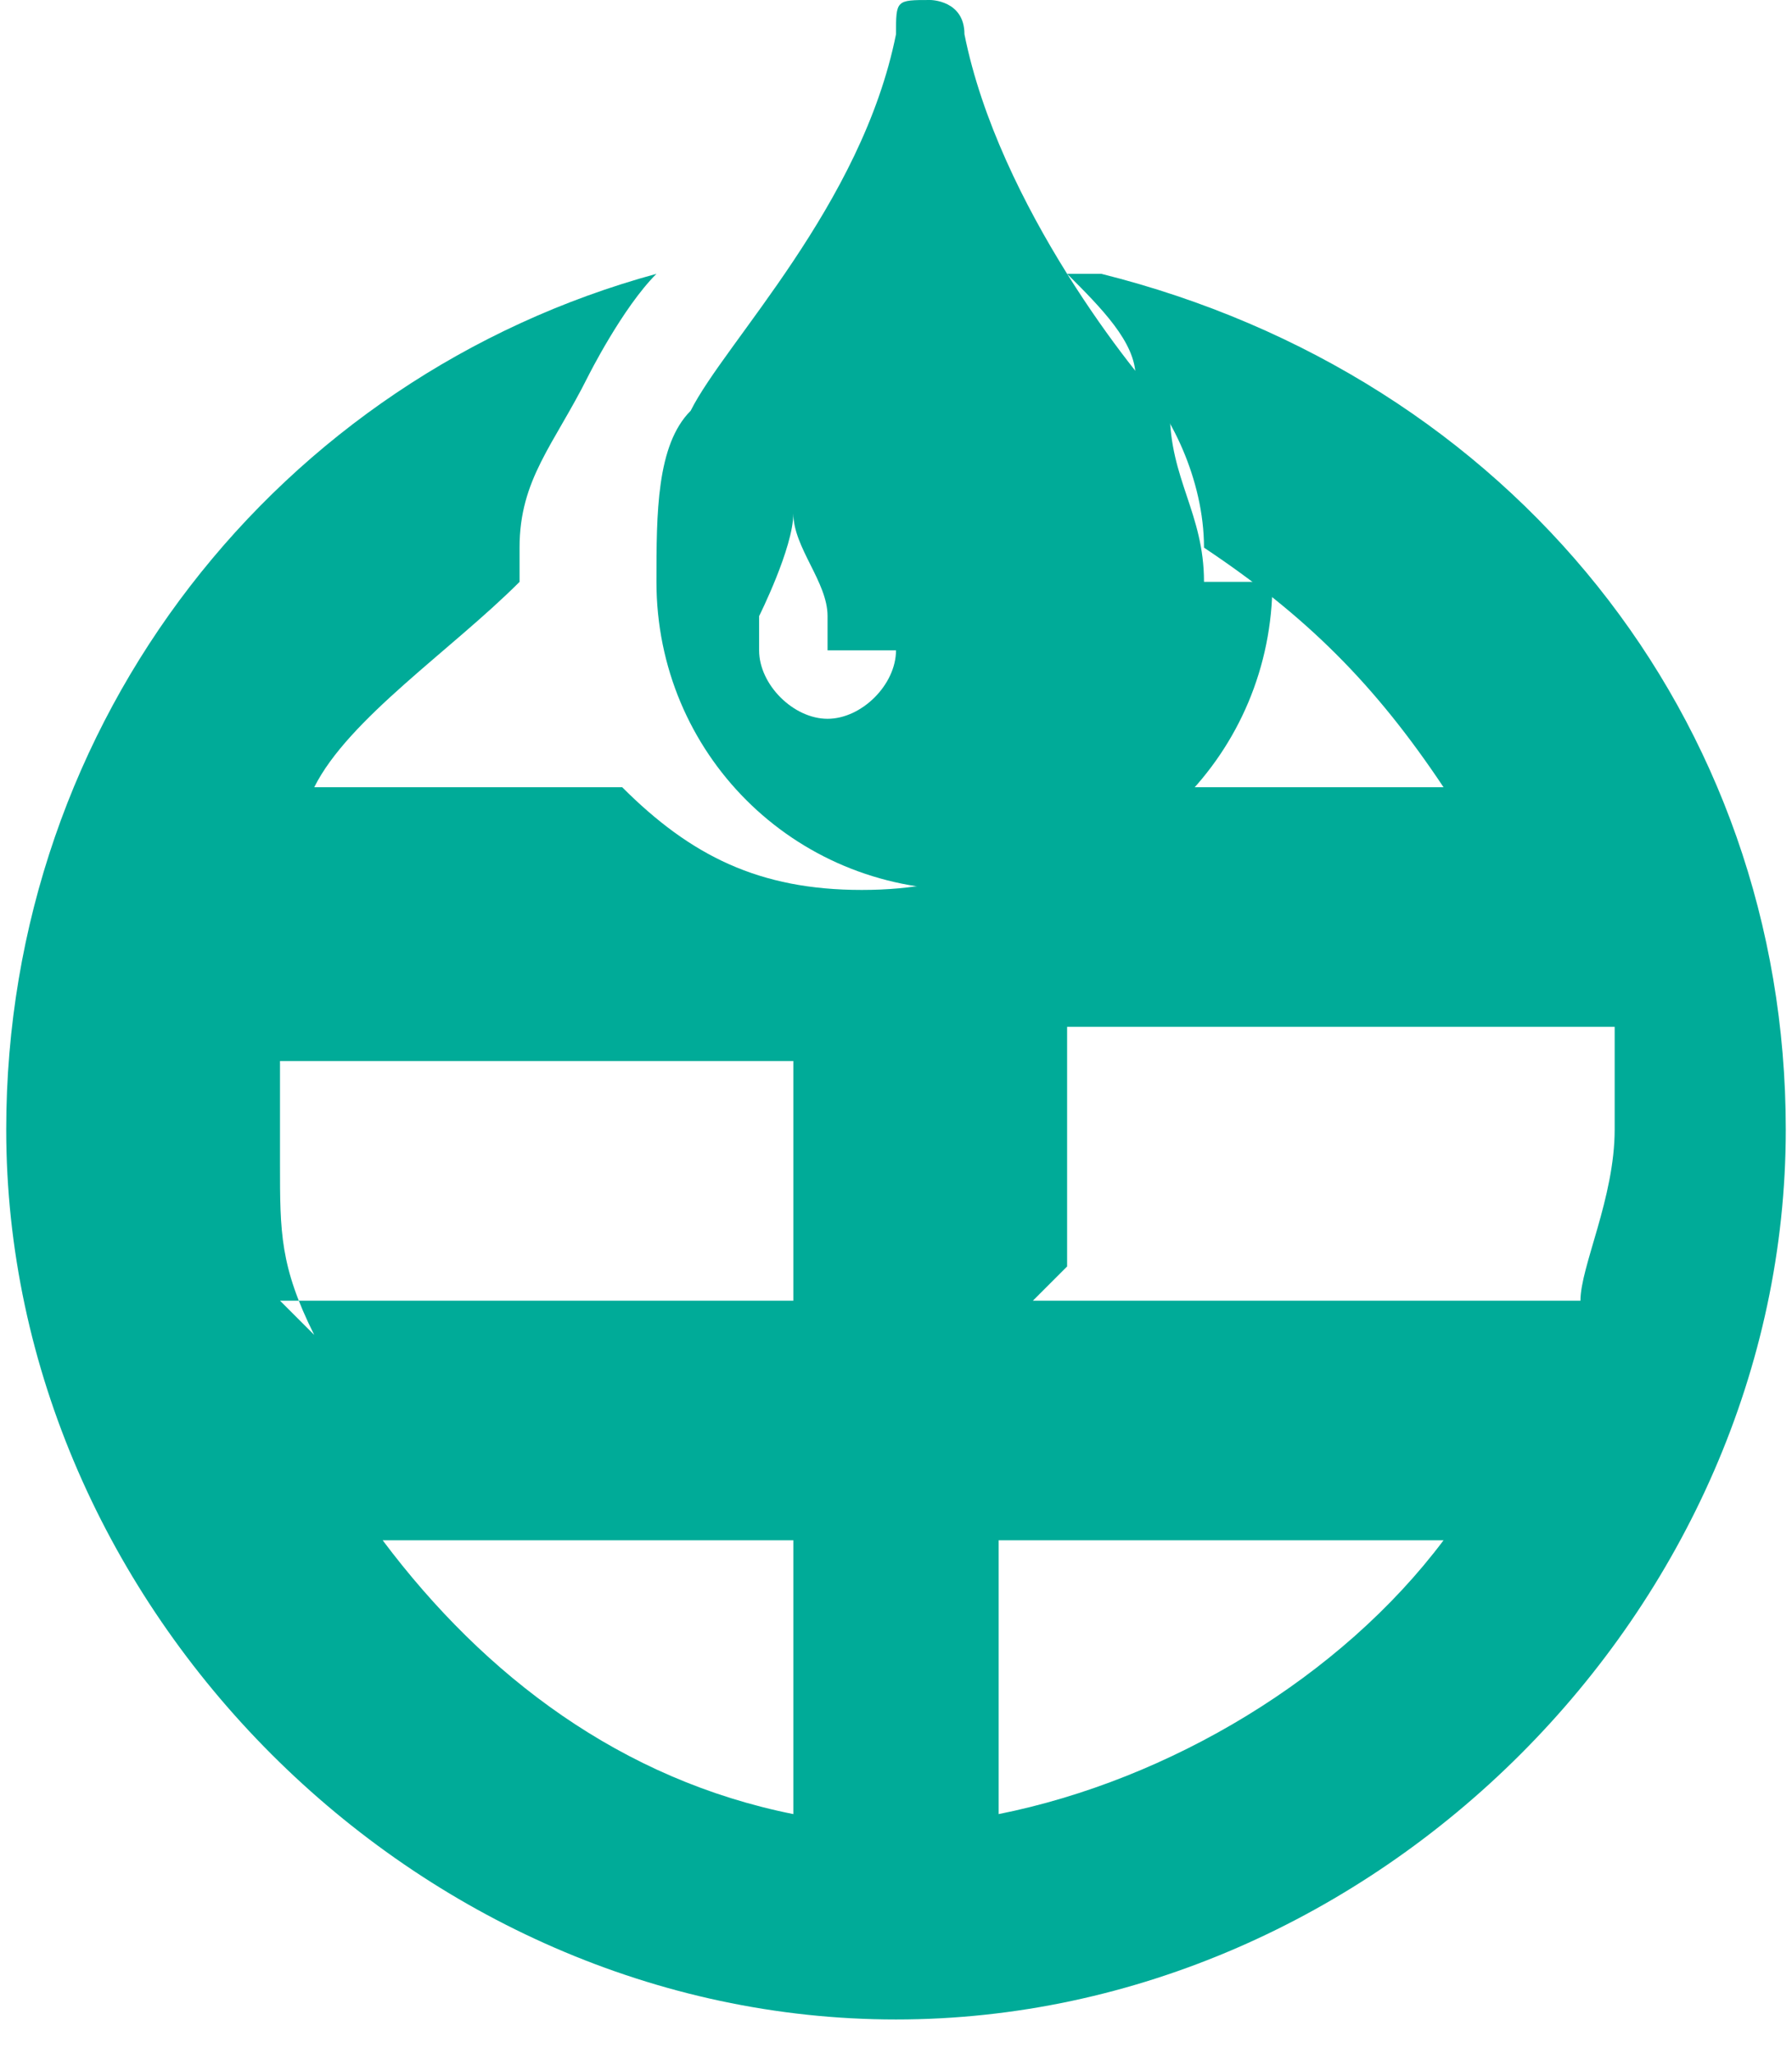 <?xml version="1.0" encoding="UTF-8"?>
<!DOCTYPE svg PUBLIC "-//W3C//DTD SVG 1.1//EN" "http://www.w3.org/Graphics/SVG/1.1/DTD/svg11.dtd">
<!-- Creator: CorelDRAW X6 -->
<svg xmlns="http://www.w3.org/2000/svg" xml:space="preserve" width="0.624in" height="0.715in" version="1.1" style="shape-rendering:geometricPrecision; text-rendering:geometricPrecision; image-rendering:optimizeQuality; fill-rule:evenodd; clip-rule:evenodd"
viewBox="0 0 52 60"
 xmlns:xlink="http://www.w3.org/1999/xlink">
 <defs>
  <style type="text/css">
   <![CDATA[
    .fil0 {fill:#00AB98}
   ]]>
  </style>
 </defs>
 <g id="Layer_x0020_1">
  <path class="fil0" d="M32 8c12,3 20,13 20,25 0,14 -12,26 -26,26 -14,0 -26,-12 -26,-26 0,-12 8,-22 19,-25 -1,1 -2,3 -2,3 -1,2 -2,3 -2,5 0,0 0,1 0,1 -2,2 -5,4 -6,6l9 0c2,2 4,3 7,3 3,0 5,-1 7,-3l10 0c-2,-3 -4,-5 -7,-7 0,0 0,0 0,0 0,-2 -1,-4 -2,-5 0,-1 -1,-2 -2,-3zm10 37l-13 0 0 8c5,-1 10,-4 13,-8zm-19 0l-12 0c3,4 7,7 12,8l0 -8zm-15 -7l15 0 0 -7 -15 0c0,1 0,2 0,3 0,2 0,3 1,5zm22 0l16 0c0,-1 1,-3 1,-5 0,-1 0,-2 0,-3l-16 0 0 7z"/>
  <path class="fil0" d="M26 19c0,1 -1,2 -2,2 -1,0 -2,-1 -2,-2 0,0 0,-1 0,-1 0,0 1,-2 1,-3 0,0 0,0 0,0 0,0 0,0 0,0 0,1 1,2 1,3 0,0 0,1 0,1l0 0zm9 -2c0,-2 -1,-3 -1,-5 -1,-1 -5,-6 -6,-11 0,-1 -1,-1 -1,-1 -1,0 -1,0 -1,1 -1,5 -5,9 -6,11 -1,1 -1,3 -1,5 0,5 4,9 9,9 5,0 9,-4 9,-9z"/>
 </g>
</svg>
